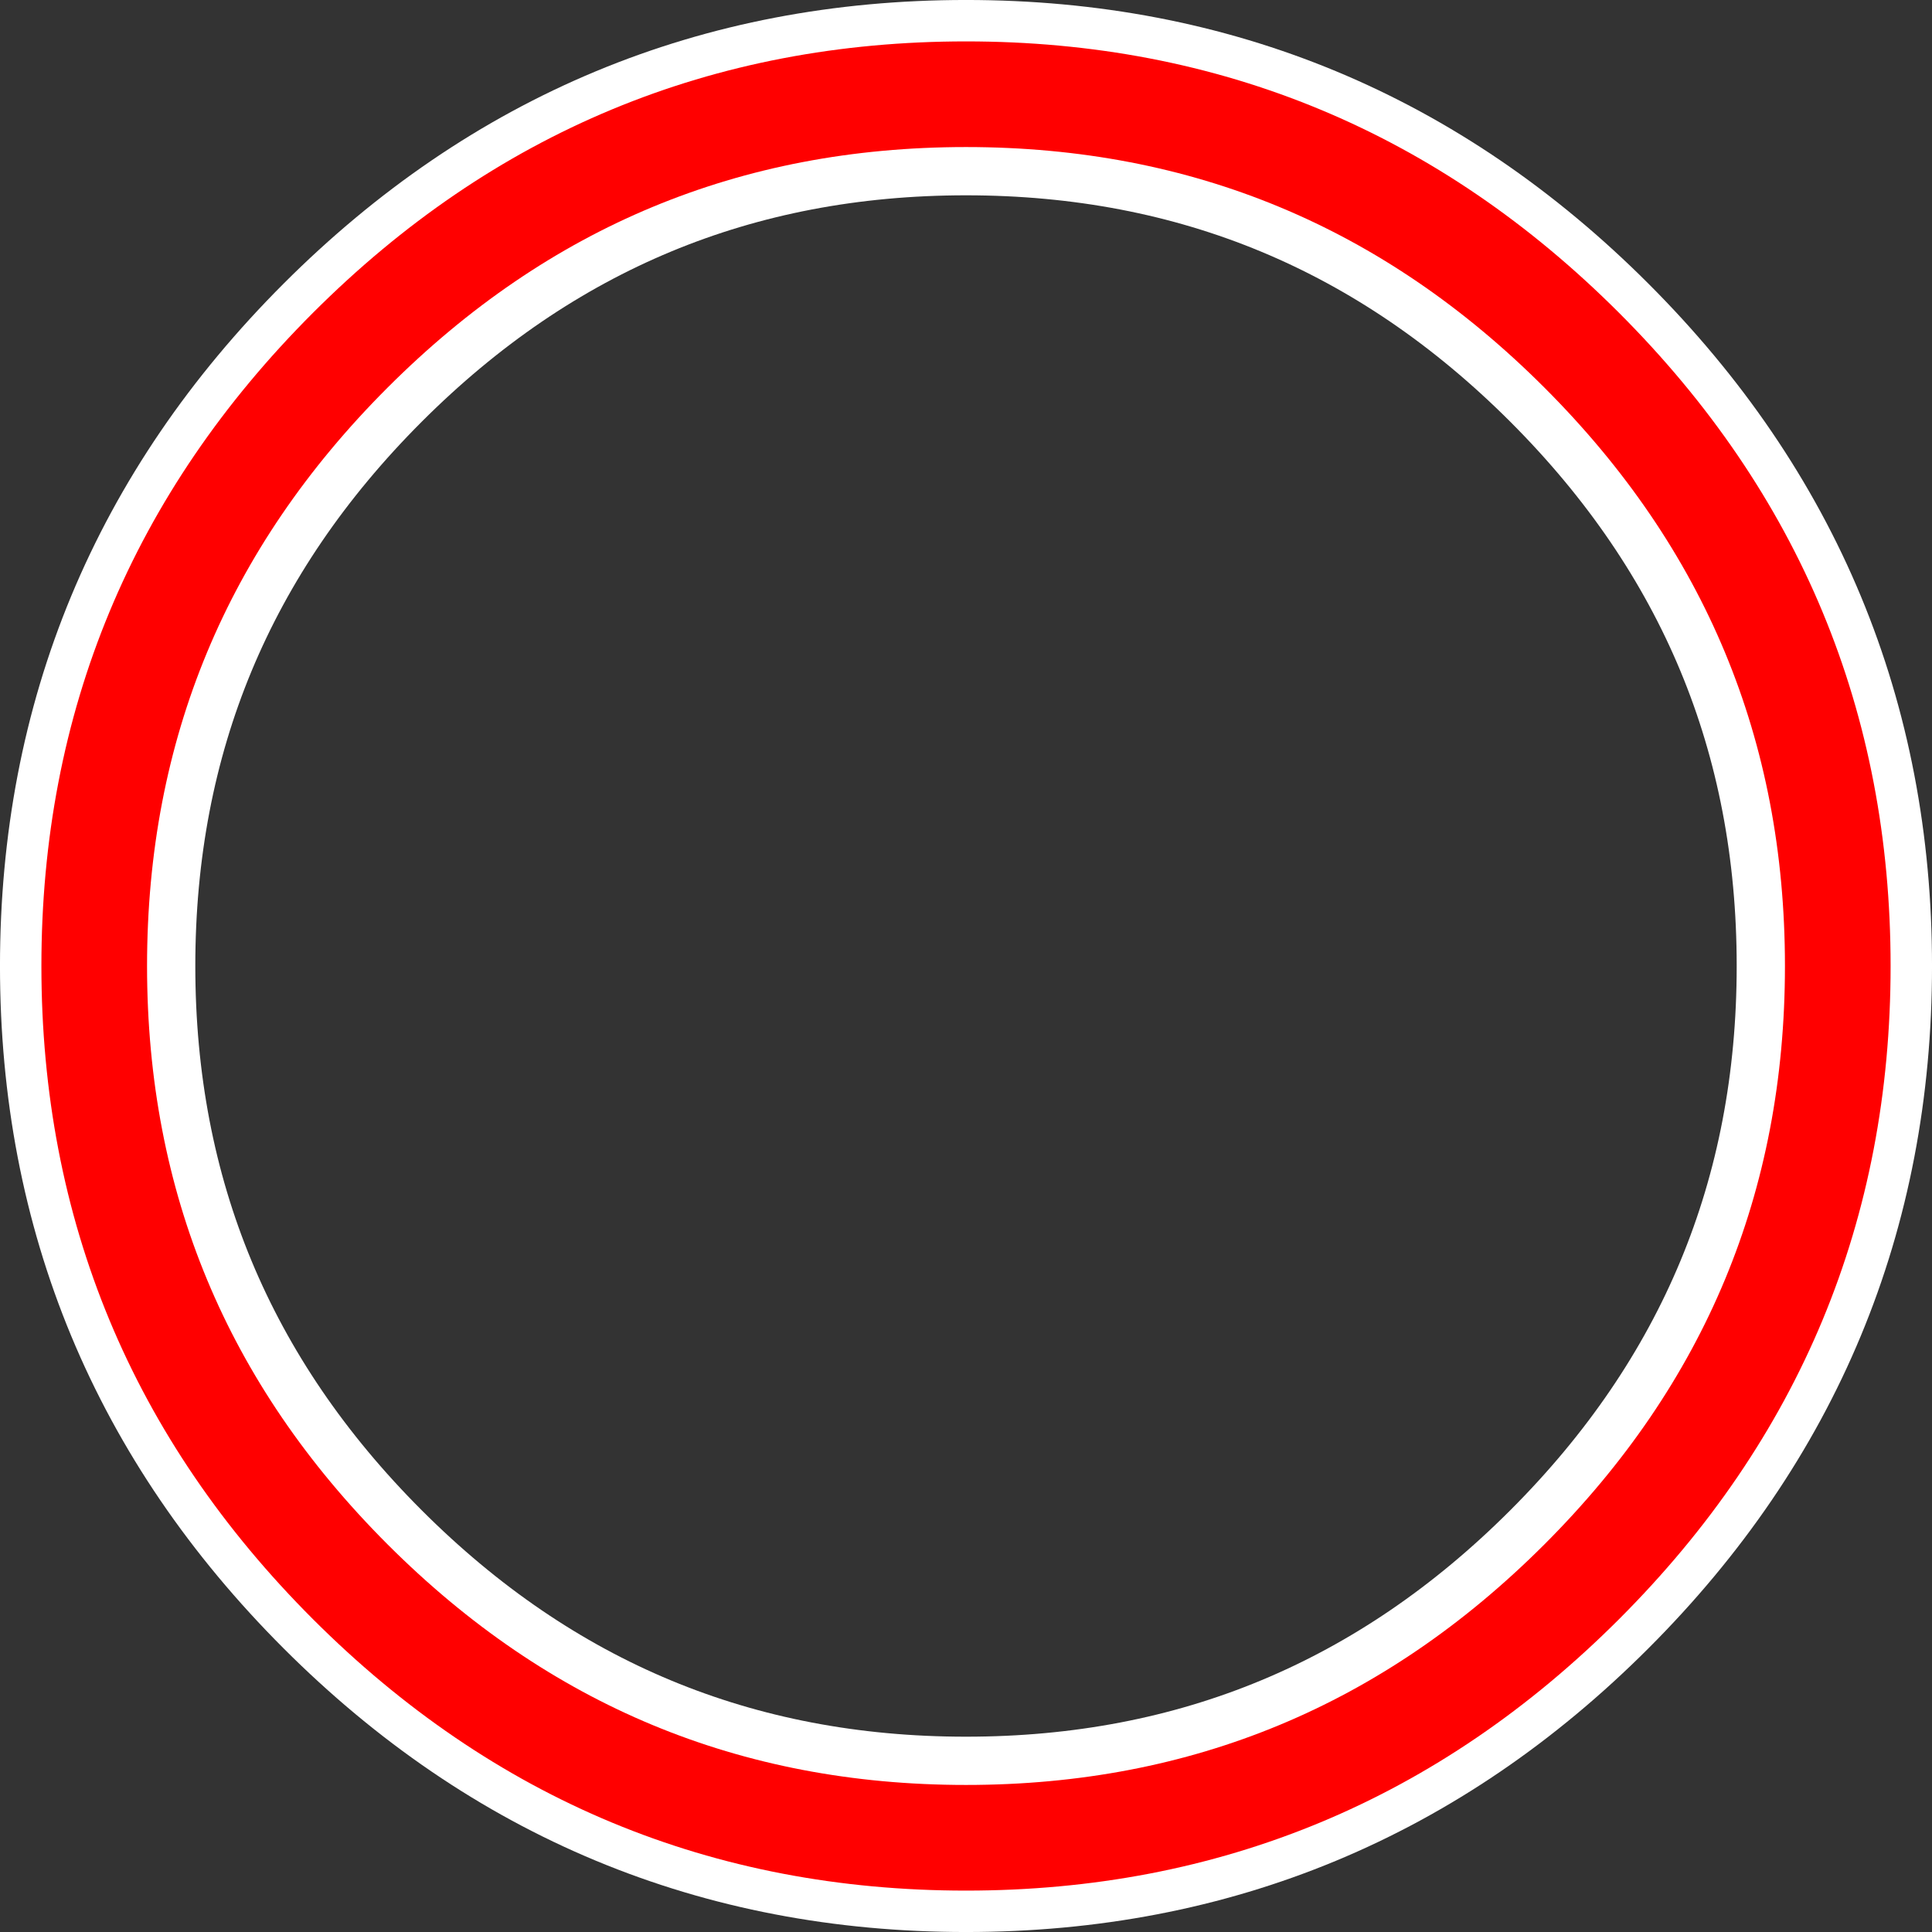 <svg width="70" height="70" xmlns="http://www.w3.org/2000/svg"><rect width="100%" height="100%" fill="#333333" stroke="none"/><path d="M66.462 35q0 12.982-9.24 22.222-9.24 9.24-22.222 9.24-12.982 0-22.222-9.24-9.24-9.24-9.24-22.222 0-12.982 9.24-22.222 9.24-9.24 22.222-9.24 12.982 0 22.222 9.24 9.24 9.24 9.24 22.222z" fill="none" stroke-width="1.997" stroke-linejoin="round" stroke="#fff" style="stroke-width:7.077;stroke-dasharray:none"/><path d="M66.586 35q0 13.033-9.276 22.31-9.277 9.276-22.31 9.276T12.69 57.31Q3.414 48.033 3.414 35t9.276-22.31Q21.967 3.414 35 3.414t22.31 9.276q9.276 9.277 9.276 22.31z" fill="none" stroke-width="1.997" stroke-linejoin="round" stroke="#fff" style="stroke:red;stroke-width:3.828;stroke-dasharray:none;stroke-opacity:1"/></svg>